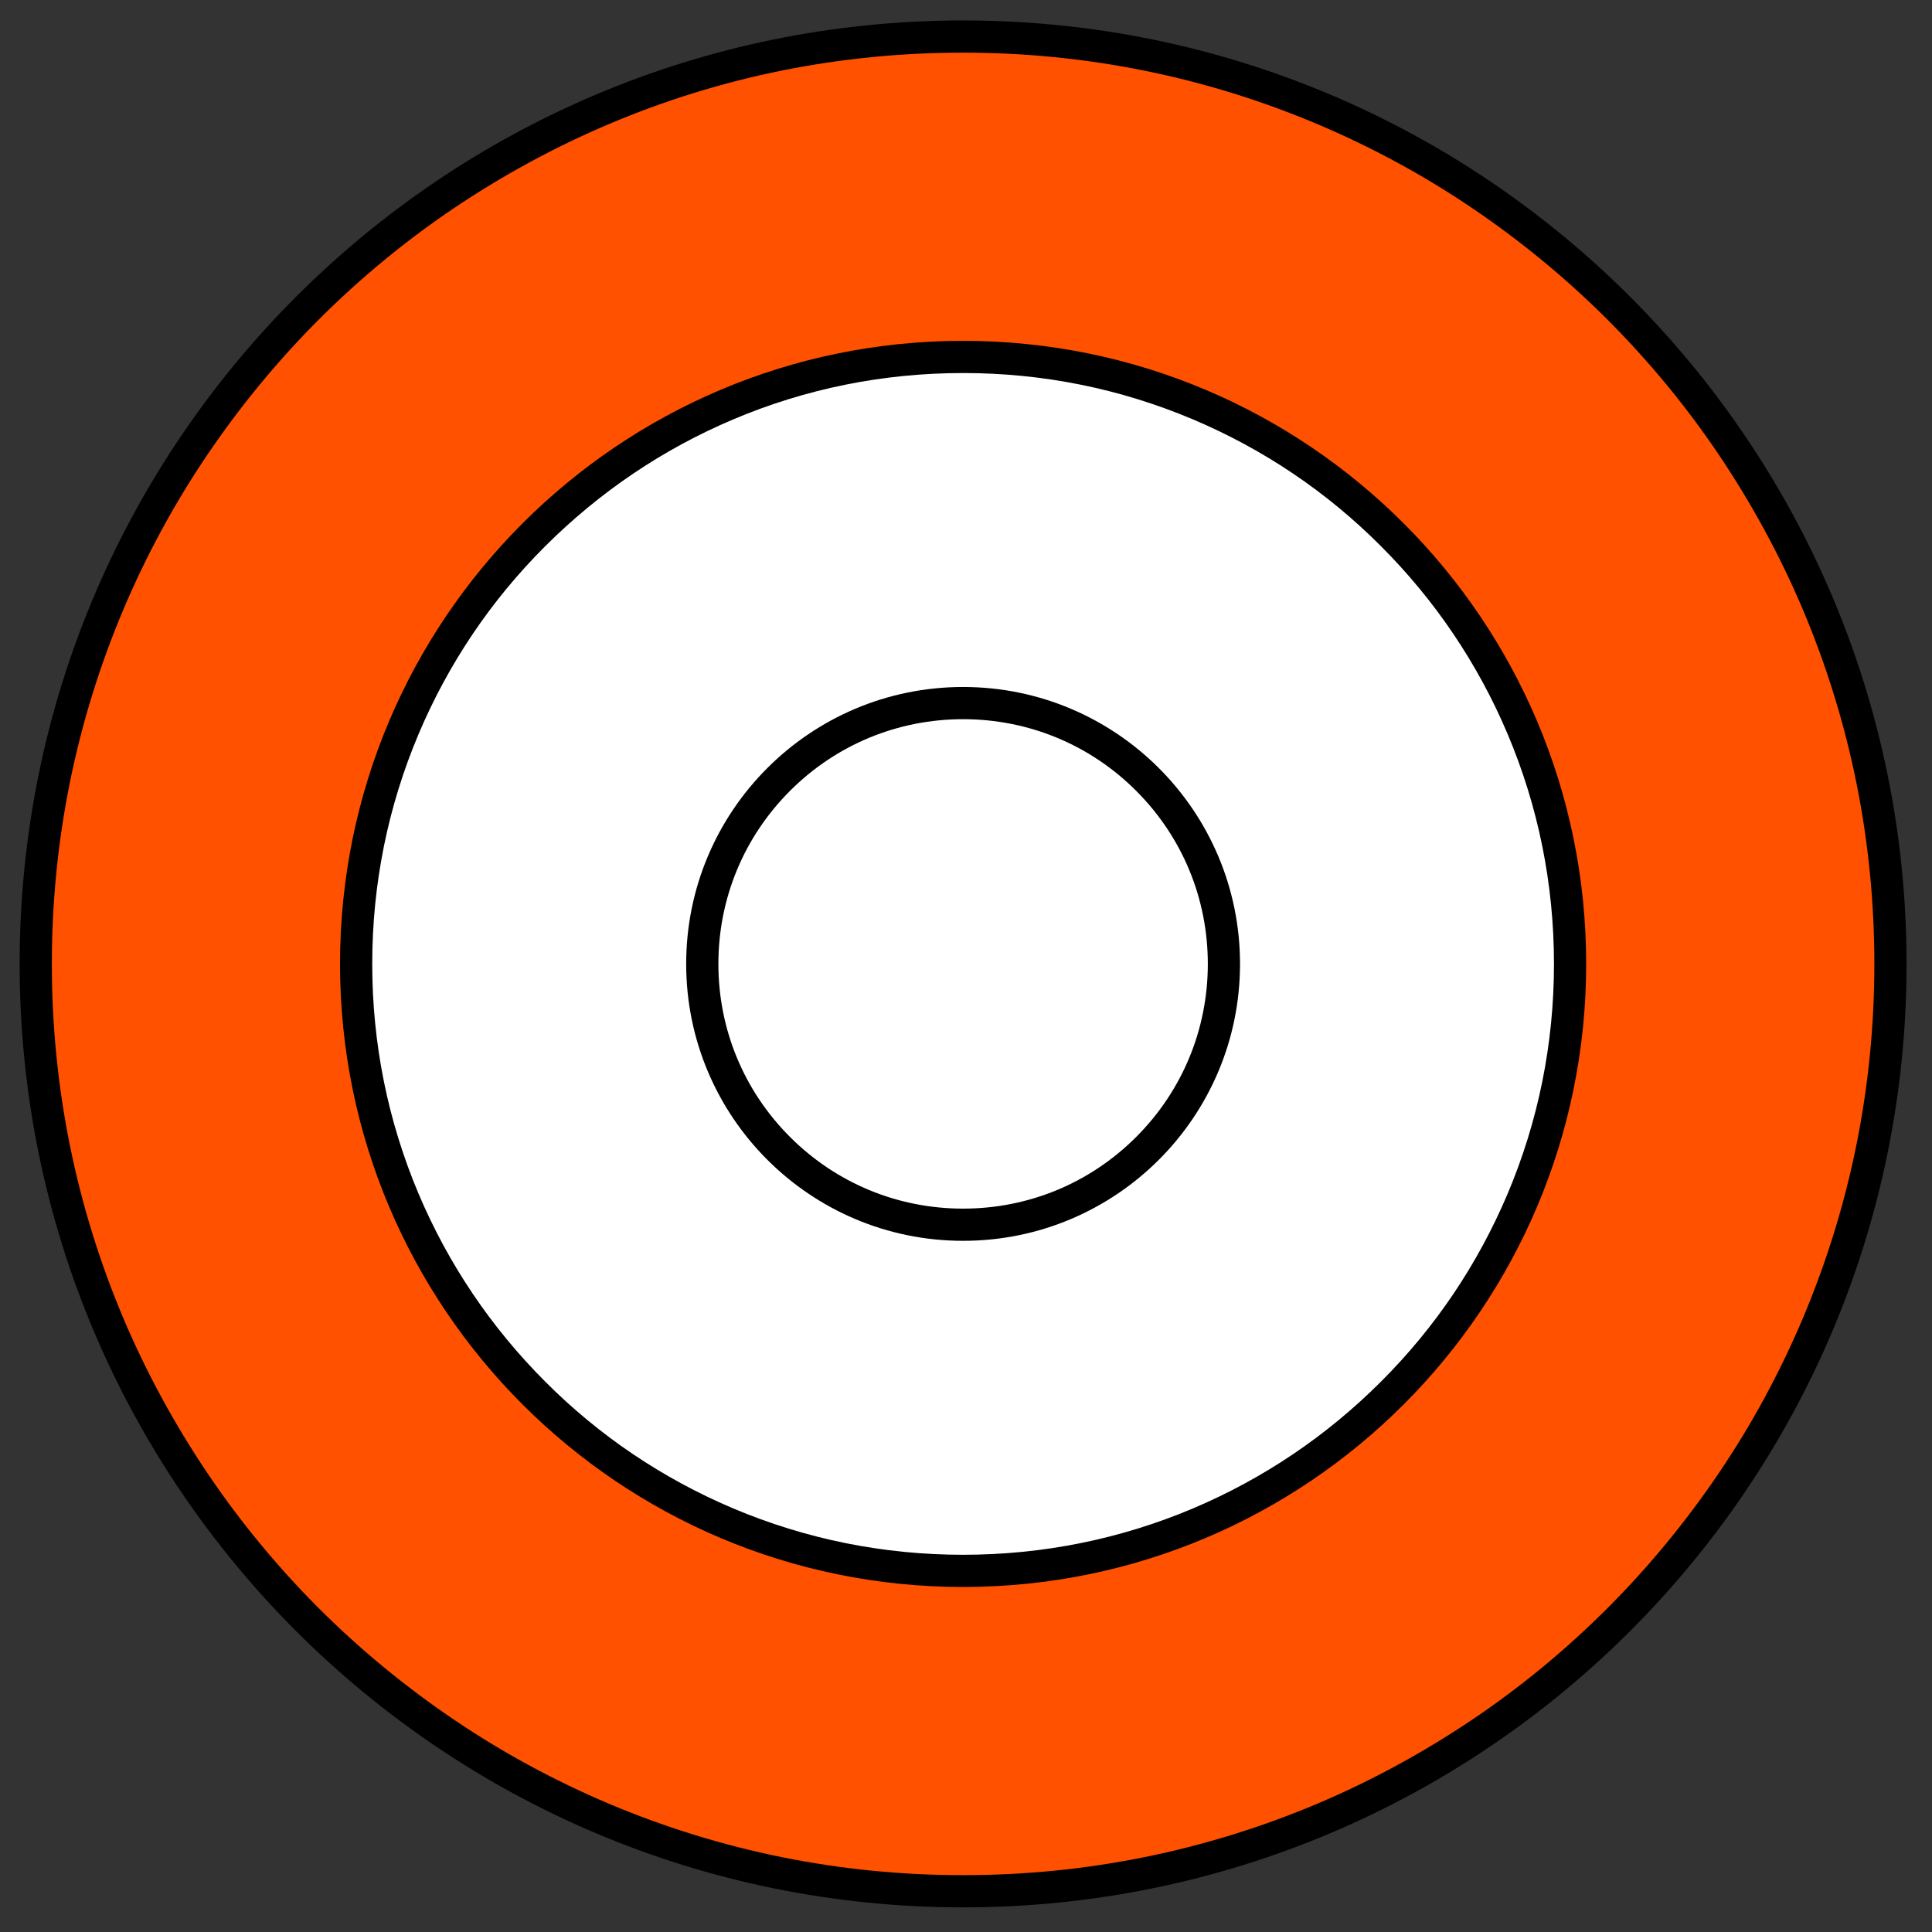 <?xml version="1.0" encoding="UTF-8"?> <!-- Generator: Adobe Illustrator 24.2.0, SVG Export Plug-In . SVG Version: 6.00 Build 0) --> <svg xmlns="http://www.w3.org/2000/svg" xmlns:xlink="http://www.w3.org/1999/xlink" version="1.1" id="Layer_1" x="0px" y="0px" viewBox="0 0 1200 1200" style="enable-background:new 0 0 1200 1200;" xml:space="preserve"><rect x="0" y="0" width="1200" height="1200" fill="#333333" stroke="none"/> <style type="text/css"> .st0{fill:#FF5100;} .st1{fill:#FFFFFF;} </style> <g> <path class="st0" d="M598.2,1174.7c-77.8,0-153.2-15.2-224.2-45.3c-68.6-29-130.2-70.5-183.1-123.4 C138,953.1,96.4,891.5,67.4,822.9c-30-71-45.3-146.4-45.3-224.2c0-77.8,15.2-153.2,45.3-224.2c29-68.6,70.5-130.2,123.4-183.1 C243.8,138.5,305.4,97,374,67.9c71-30,146.4-45.3,224.2-45.3s153.2,15.2,224.2,45.3c68.6,29,130.2,70.5,183.1,123.4 c52.9,52.9,94.4,114.5,123.4,183.1c30,71,45.3,146.4,45.3,224.2c0,77.8-15.2,153.2-45.3,224.2c-29,68.6-70.5,130.2-123.4,183.1 c-52.9,52.9-114.5,94.4-183.1,123.4C751.4,1159.5,675.9,1174.7,598.2,1174.7z"></path> <path d="M598.2,32.7c76.4,0,150.5,15,220.3,44.5c33.5,14.2,65.9,31.7,96.1,52.2c30,20.3,58.2,43.5,83.8,69.1s48.9,53.8,69.1,83.8 c20.4,30.3,38,62.6,52.2,96.1c29.5,69.8,44.5,143.9,44.5,220.3s-15,150.5-44.5,220.3c-14.2,33.5-31.7,65.9-52.2,96.1 c-20.3,30-43.5,58.2-69.1,83.8c-25.6,25.6-53.8,48.9-83.8,69.1c-30.3,20.4-62.6,38-96.1,52.2c-69.8,29.5-143.9,44.5-220.3,44.5 s-150.5-15-220.3-44.5c-33.5-14.2-65.9-31.7-96.1-52.2c-30-20.3-58.2-43.5-83.8-69.1c-25.6-25.6-48.9-53.8-69.1-83.8 c-20.4-30.3-38-62.6-52.2-96.1c-29.5-69.8-44.5-143.9-44.5-220.3s15-150.5,44.5-220.3c14.2-33.5,31.7-65.9,52.2-96.1 c20.3-30,43.5-58.2,69.1-83.8c25.6-25.6,53.8-48.9,83.8-69.1c30.3-20.4,62.6-38,96.1-52.2C447.6,47.6,521.7,32.7,598.2,32.7 M598.2,12.7c-323.6,0-586,262.4-586,586s262.4,586,586,586s586-262.4,586-586S921.8,12.7,598.2,12.7L598.2,12.7z"></path> </g> <g> <path class="st1" d="M598.2,975.7c-50.9,0-100.3-10-146.7-29.6c-44.9-19-85.2-46.2-119.8-80.8s-61.8-74.9-80.8-119.8 c-19.7-46.5-29.6-95.8-29.6-146.7c0-50.9,10-100.3,29.6-146.7c19-44.9,46.2-85.2,80.8-119.8c34.6-34.6,74.9-61.8,119.8-80.8 c46.5-19.7,95.8-29.6,146.7-29.6c50.9,0,100.3,10,146.7,29.6c44.9,19,85.2,46.2,119.8,80.8c34.6,34.6,61.8,74.9,80.8,119.8 c19.7,46.5,29.6,95.8,29.6,146.7s-10,100.3-29.6,146.7c-19,44.9-46.2,85.2-80.8,119.8s-74.9,61.8-119.8,80.8 C698.4,965.7,649.1,975.7,598.2,975.7z"></path> <path d="M598.2,231.7c49.6,0,97.6,9.7,142.8,28.8c43.7,18.5,83,44.9,116.7,78.7c33.7,33.7,60.2,73,78.7,116.7 c19.1,45.2,28.8,93.3,28.8,142.8s-9.7,97.6-28.8,142.8c-18.5,43.7-44.9,83-78.7,116.7c-33.7,33.7-73,60.2-116.7,78.7 c-45.2,19.1-93.3,28.8-142.8,28.8s-97.6-9.7-142.8-28.8c-43.7-18.5-83-44.9-116.7-78.7c-33.7-33.7-60.2-73-78.7-116.7 c-19.1-45.2-28.8-93.3-28.8-142.8s9.7-97.6,28.8-142.8c18.5-43.7,44.9-83,78.7-116.7s73-60.2,116.7-78.7 C500.5,241.4,548.6,231.7,598.2,231.7 M598.2,211.7c-213.7,0-387,173.3-387,387s173.3,387,387,387s387-173.3,387-387 S811.9,211.7,598.2,211.7L598.2,211.7z"></path> </g> <g> <circle class="st1" cx="598.2" cy="598.7" r="162"></circle> <path d="M598.2,446.7c40.6,0,78.8,15.8,107.5,44.5s44.5,66.9,44.5,107.5s-15.8,78.8-44.5,107.5s-66.9,44.5-107.5,44.5 s-78.8-15.8-107.5-44.5s-44.5-66.9-44.5-107.5s15.8-78.8,44.5-107.5S557.6,446.7,598.2,446.7 M598.2,426.7c-95,0-172,77-172,172 s77,172,172,172s172-77,172-172S693.1,426.7,598.2,426.7L598.2,426.7z"></path> </g> </svg> 